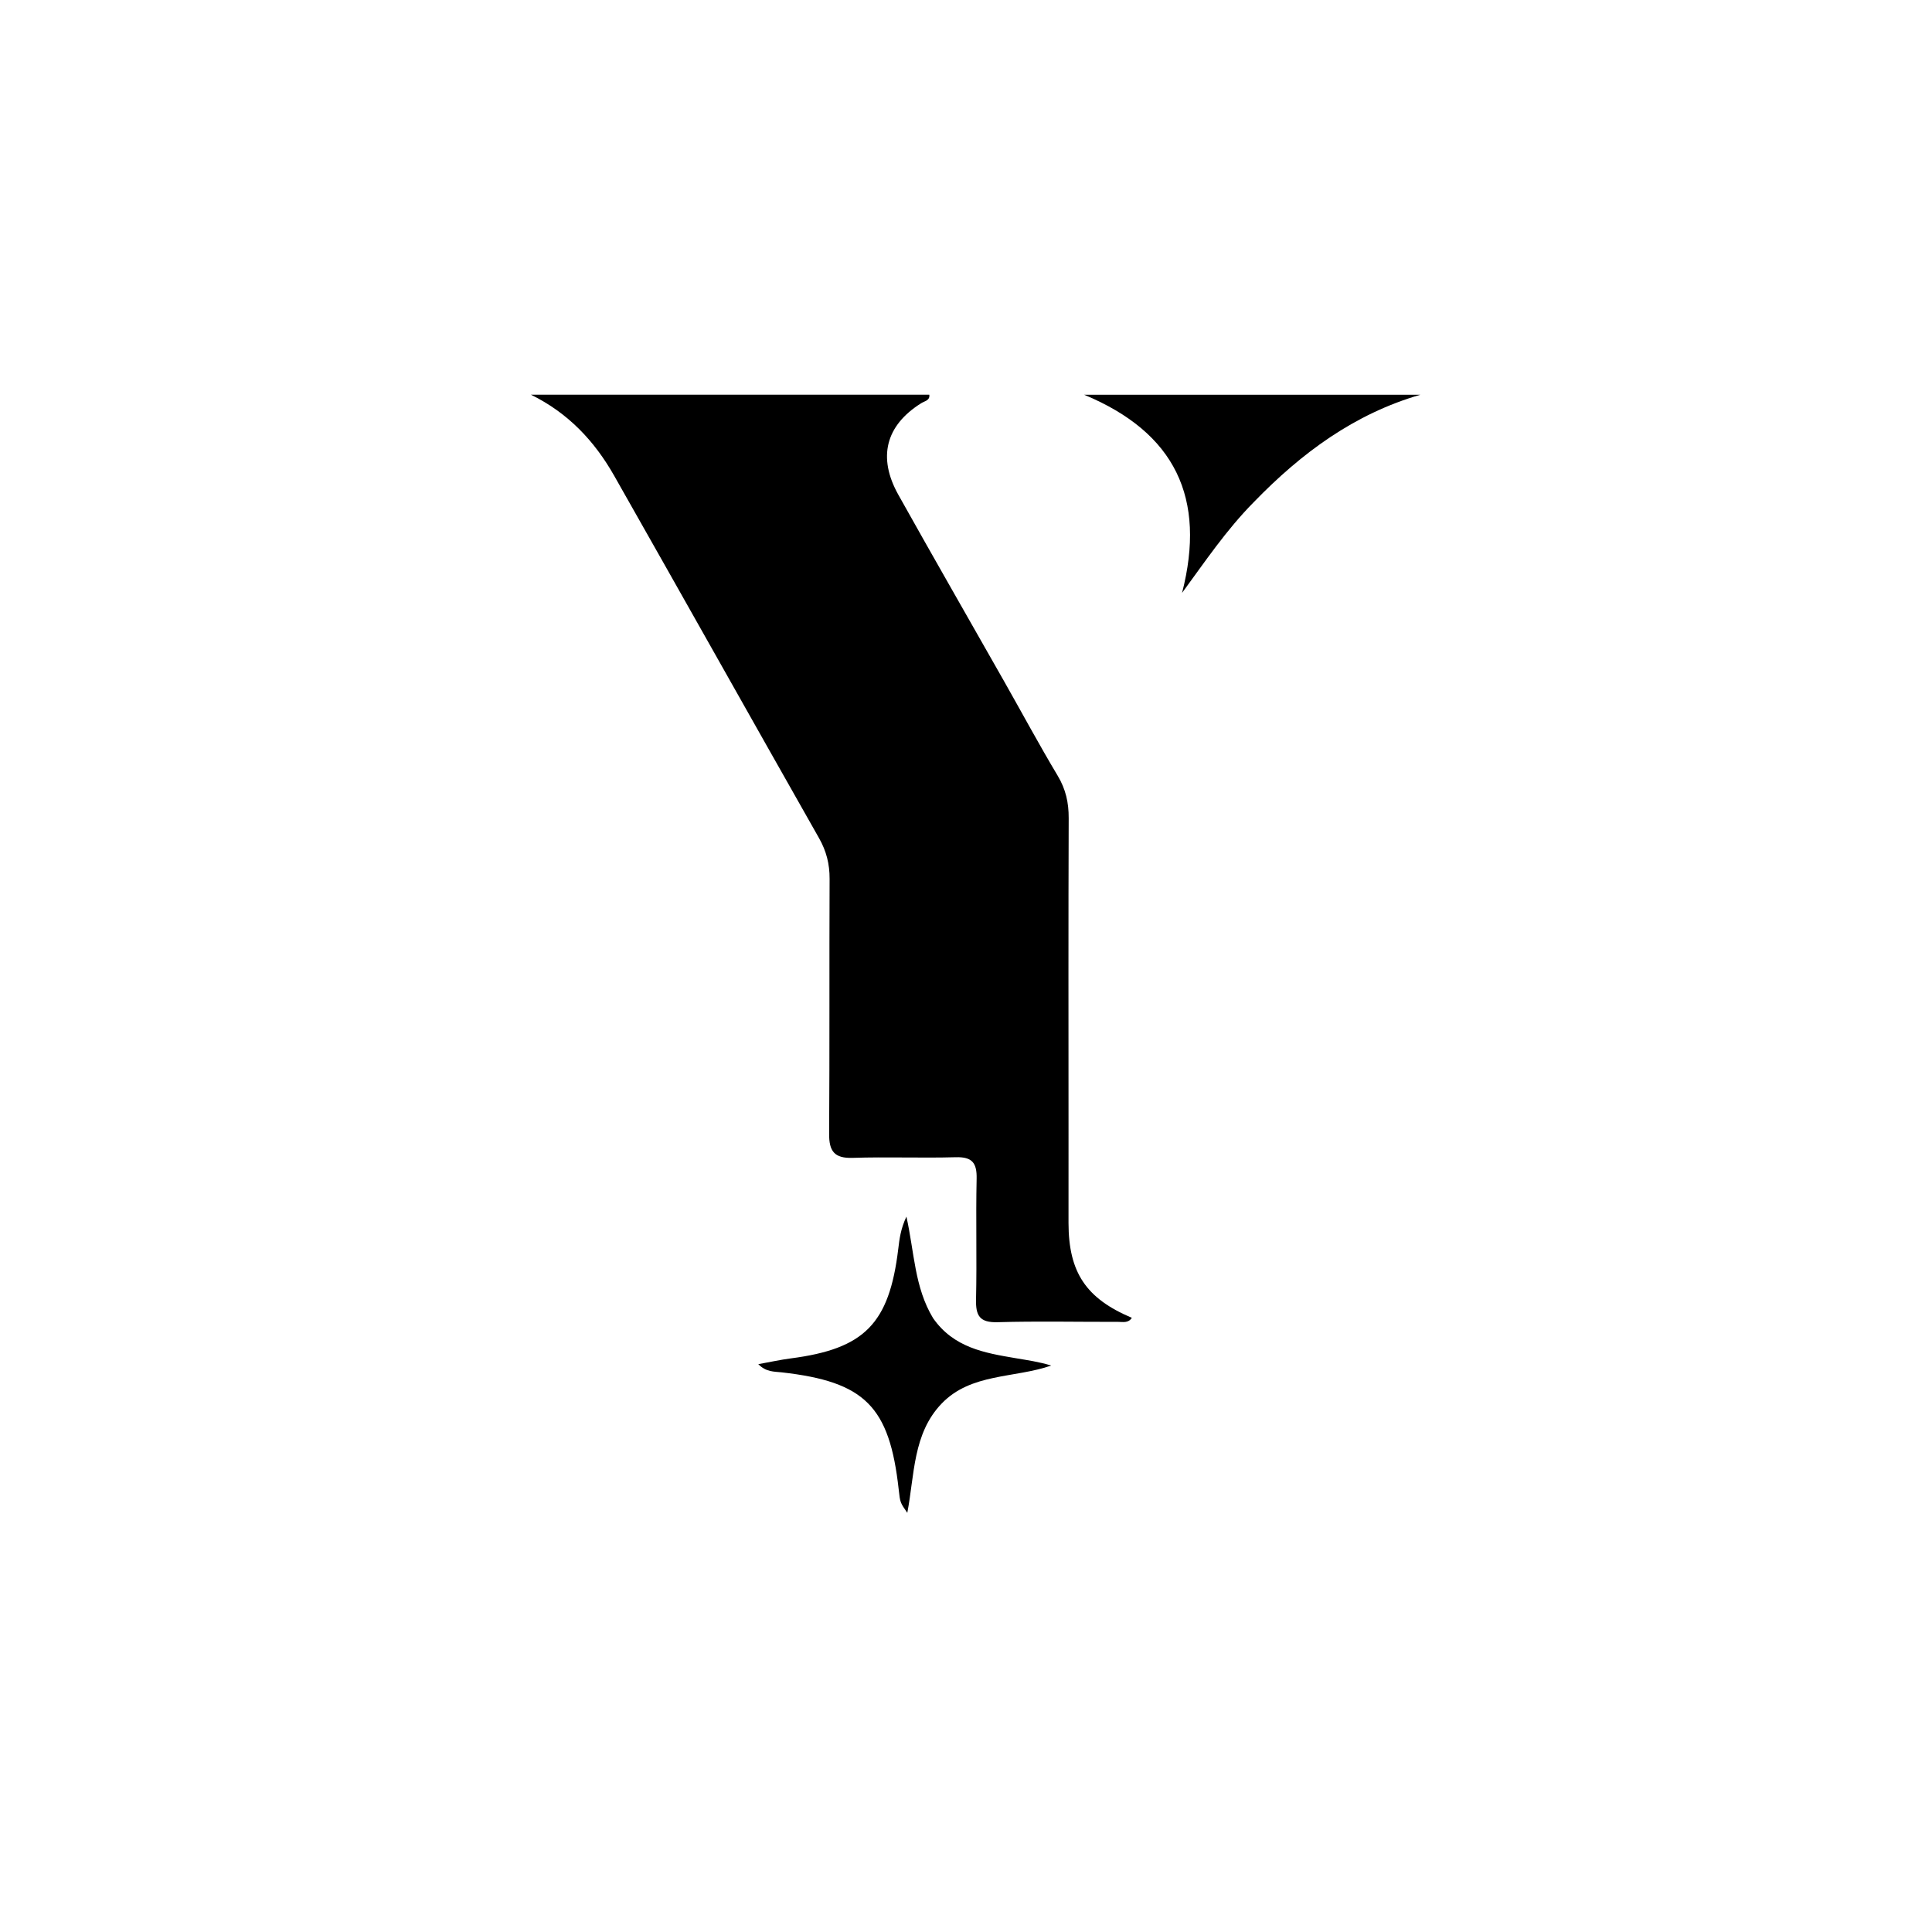 <svg version="1.1" id="Layer_1" xmlns="http://www.w3.org/2000/svg" xmlns:xlink="http://www.w3.org/1999/xlink" x="0px" y="0px"
	 width="100%" viewBox="0 0 496 496" enable-background="new 0 0 496 496" xml:space="preserve">
<path fill="#000000" opacity="1" stroke="none" 
	d="
M274.321,290 
	C274.319,298.331 274.304,306.161 274.318,313.992 
	C274.341,326.64 278.799,333.358 290.574,338.318 
	C289.671,339.747 288.259,339.358 287.087,339.361 
	C276.757,339.387 266.422,339.153 256.1,339.445 
	C251.515,339.575 250.479,337.791 250.576,333.601 
	C250.816,323.277 250.498,312.94 250.729,302.615 
	C250.821,298.539 249.579,296.976 245.373,297.093 
	C236.549,297.338 227.708,296.969 218.887,297.257 
	C214.187,297.411 212.834,295.523 212.863,291.093 
	C213.005,269.268 212.887,247.442 212.981,225.616 
	C212.997,221.826 212.152,218.491 210.275,215.182 
	C192.693,184.18 175.255,153.096 157.66,122.102 
	C152.633,113.247 145.885,106.03 136.292,101.325 
	C170.369,101.325 204.446,101.325 238.576,101.325 
	C238.793,102.797 237.398,102.952 236.483,103.526 
	C227.405,109.222 225.246,117.385 230.628,127.015 
	C239.566,143.008 248.705,158.889 257.741,174.827 
	C262.341,182.94 266.758,191.161 271.546,199.161 
	C273.611,202.611 274.378,206.067 274.363,210.028 
	C274.264,236.519 274.317,263.009 274.321,290 
z"/>
<path fill="#000000" opacity="1" stroke="none" 
	d="
M321.897,128.898 
	C314.782,136.102 309.356,144.204 303.471,152.212 
	C309.724,127.917 301.74,111.055 278.327,101.339 
	C307.102,101.339 335.878,101.339 364.653,101.339 
	C347.736,106.247 334.169,116.238 321.897,128.898 
z"/>
<path fill="#000000" opacity="1" stroke="none" 
	d="
M239.533,338.386 
	C244.829,345.999 252.776,347.335 260.708,348.679 
	C263.739,349.193 266.785,349.623 269.881,350.578 
	C260.429,353.864 249.295,352.486 241.755,360.327 
	C234.332,368.046 234.809,378.635 232.93,388.388 
	C231.094,385.75 231.094,385.75 230.726,382.419 
	C228.363,361.054 222.057,354.733 200.693,352.323 
	C198.751,352.104 196.698,352.276 194.674,350.222 
	C197.726,349.673 200.354,349.084 203.014,348.739 
	C221.924,346.283 228.279,339.877 230.606,320.664 
	C230.918,318.087 231.202,315.564 232.702,312.34 
	C234.767,321.598 234.761,330.46 239.533,338.386 
z"/>
</svg>